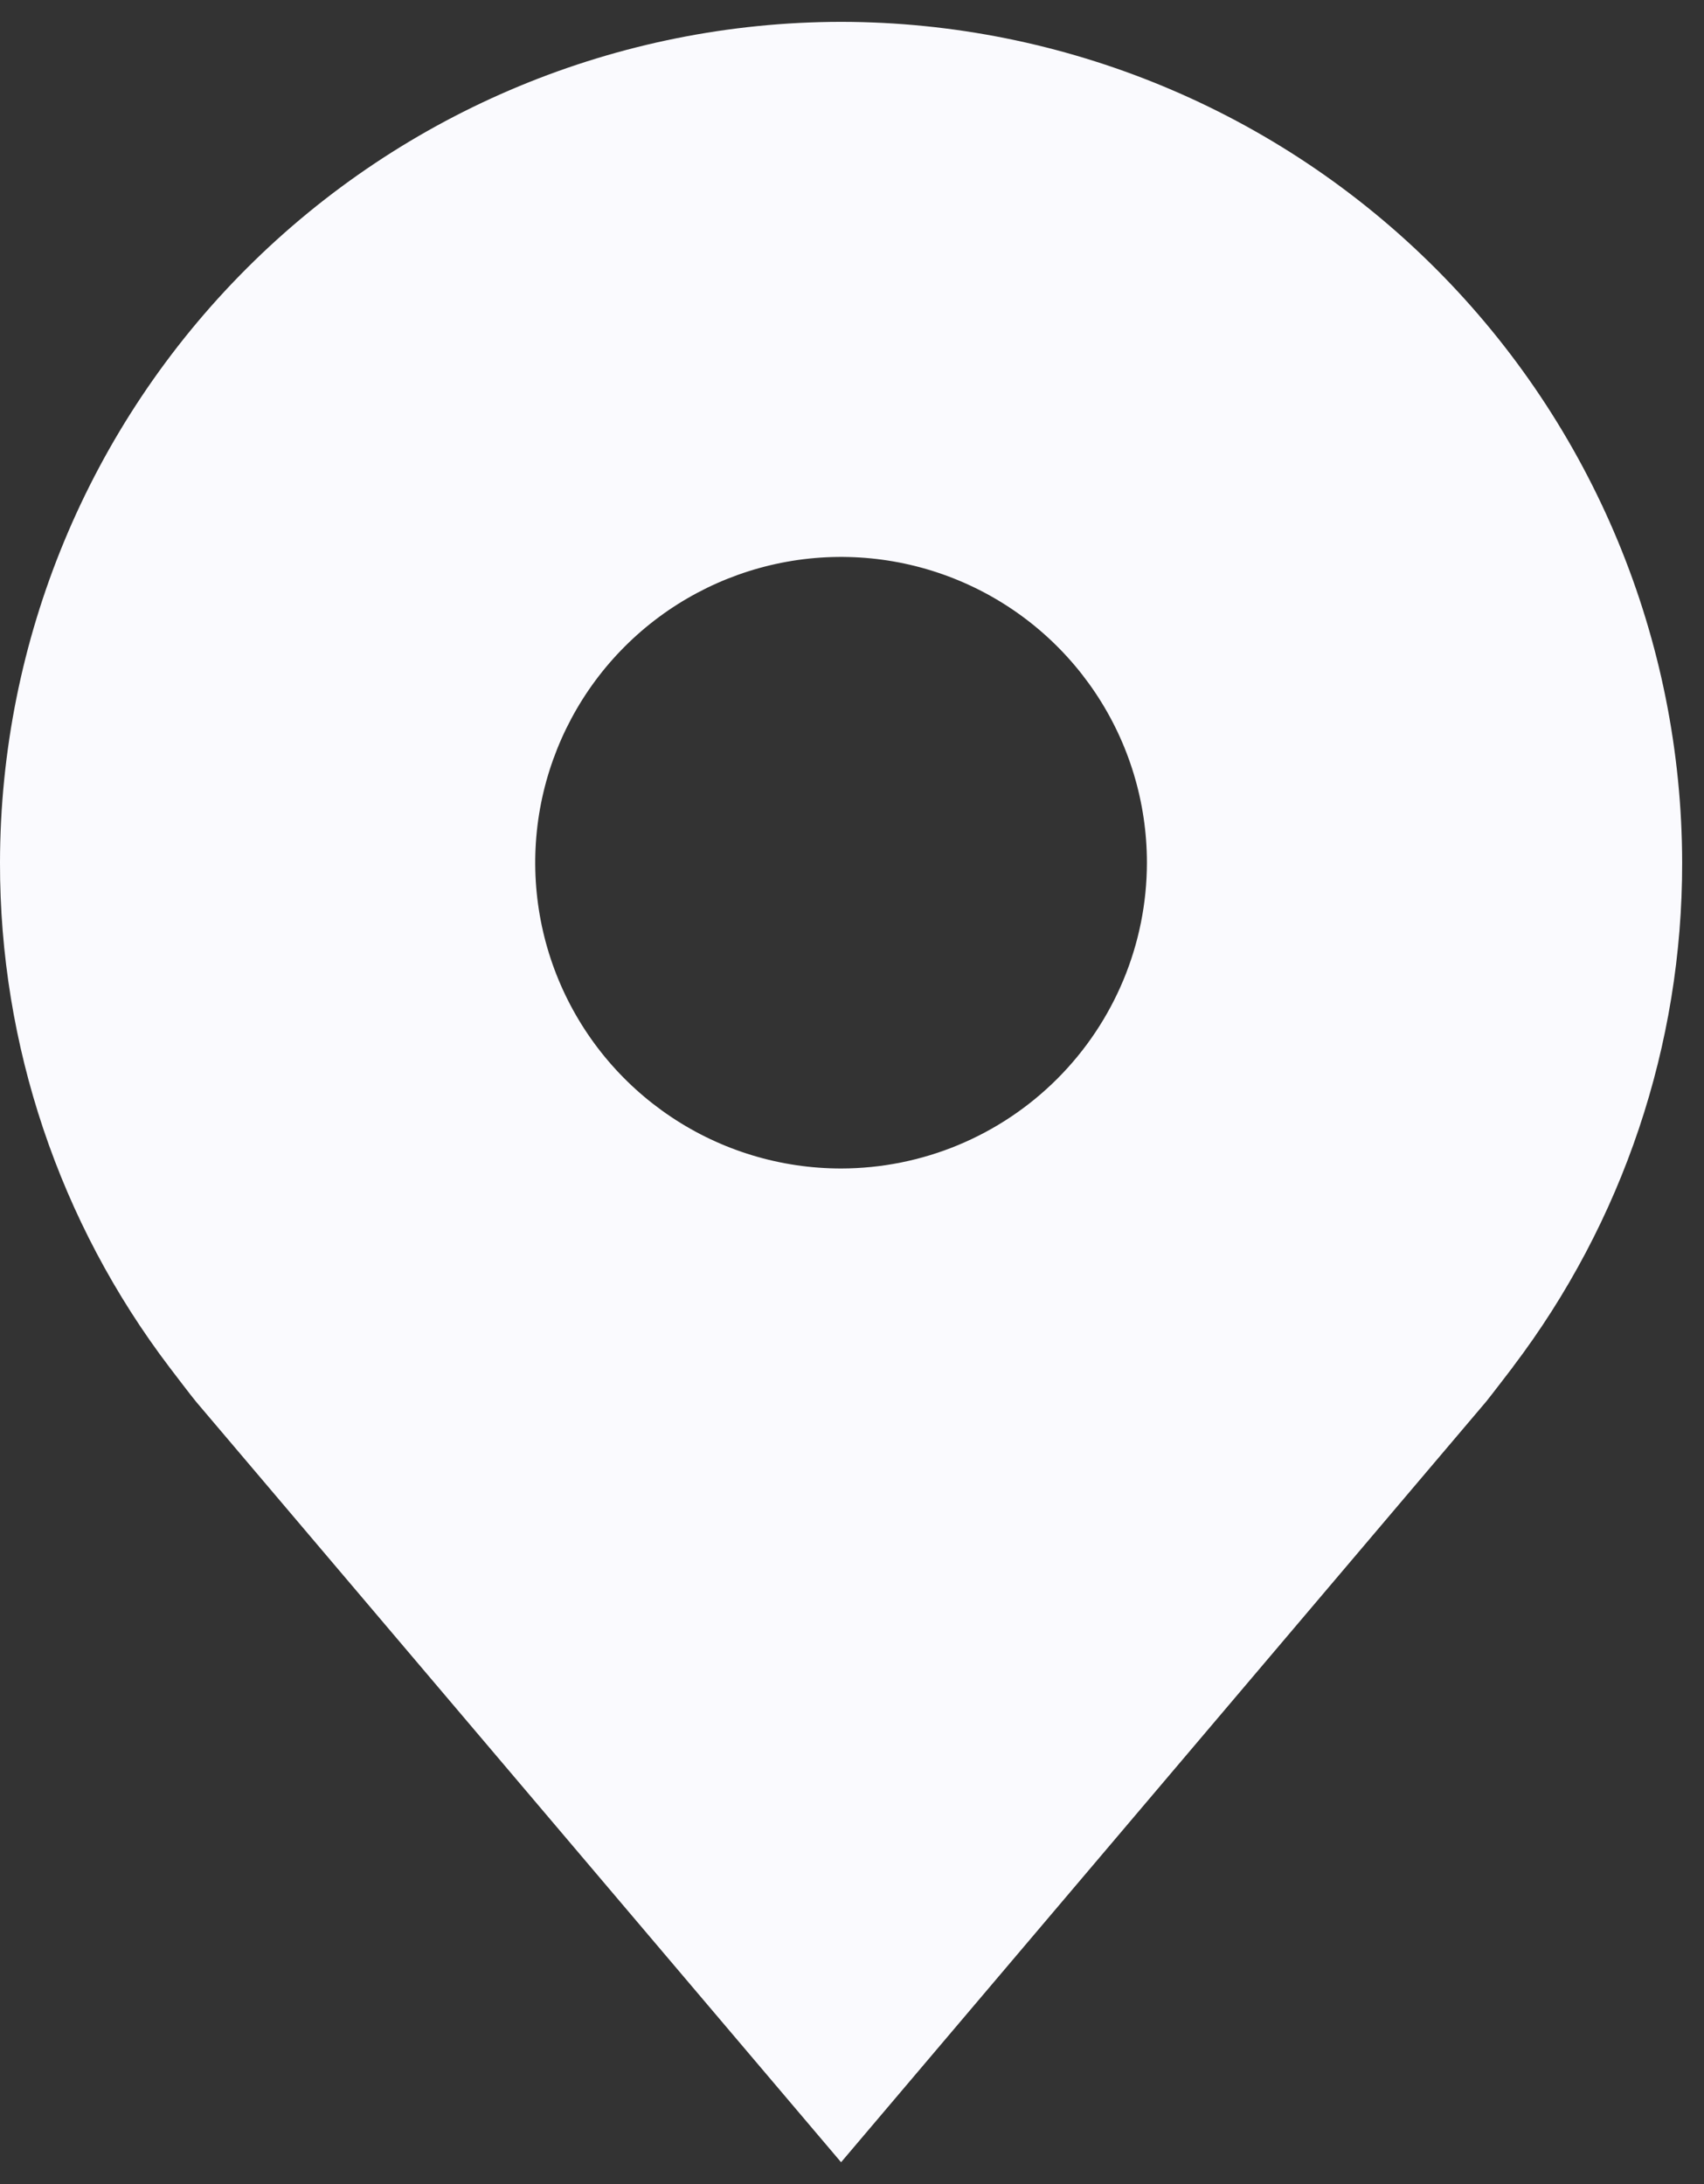 <svg width="39" height="50" viewBox="0 0 39 50" fill="none" xmlns="http://www.w3.org/2000/svg">
<rect x="0" y="0" width="39" height="50" fill="#333333" stroke="none"/>
<path d="M19.25 0.5C14.146 0.506 9.254 2.536 5.645 6.145C2.036 9.754 0.006 14.646 2.048e-05 19.75C-0.006 23.921 1.356 27.978 3.878 31.3C3.878 31.3 4.403 31.991 4.489 32.091L19.25 49.5L34.018 32.082C34.095 31.989 34.622 31.3 34.622 31.3L34.624 31.295C37.144 27.974 38.506 23.919 38.5 19.75C38.494 14.646 36.464 9.754 32.855 6.145C29.246 2.536 24.354 0.506 19.25 0.5ZM19.25 26.75C17.866 26.75 16.512 26.34 15.361 25.57C14.21 24.801 13.313 23.708 12.783 22.429C12.253 21.15 12.114 19.742 12.384 18.384C12.655 17.026 13.321 15.779 14.3 14.8C15.279 13.821 16.526 13.155 17.884 12.884C19.242 12.614 20.65 12.753 21.929 13.283C23.208 13.813 24.301 14.71 25.07 15.861C25.84 17.012 26.25 18.366 26.25 19.75C26.248 21.606 25.509 23.385 24.197 24.697C22.885 26.009 21.106 26.748 19.25 26.75Z" fill="#FAFAFE"/>
</svg>
